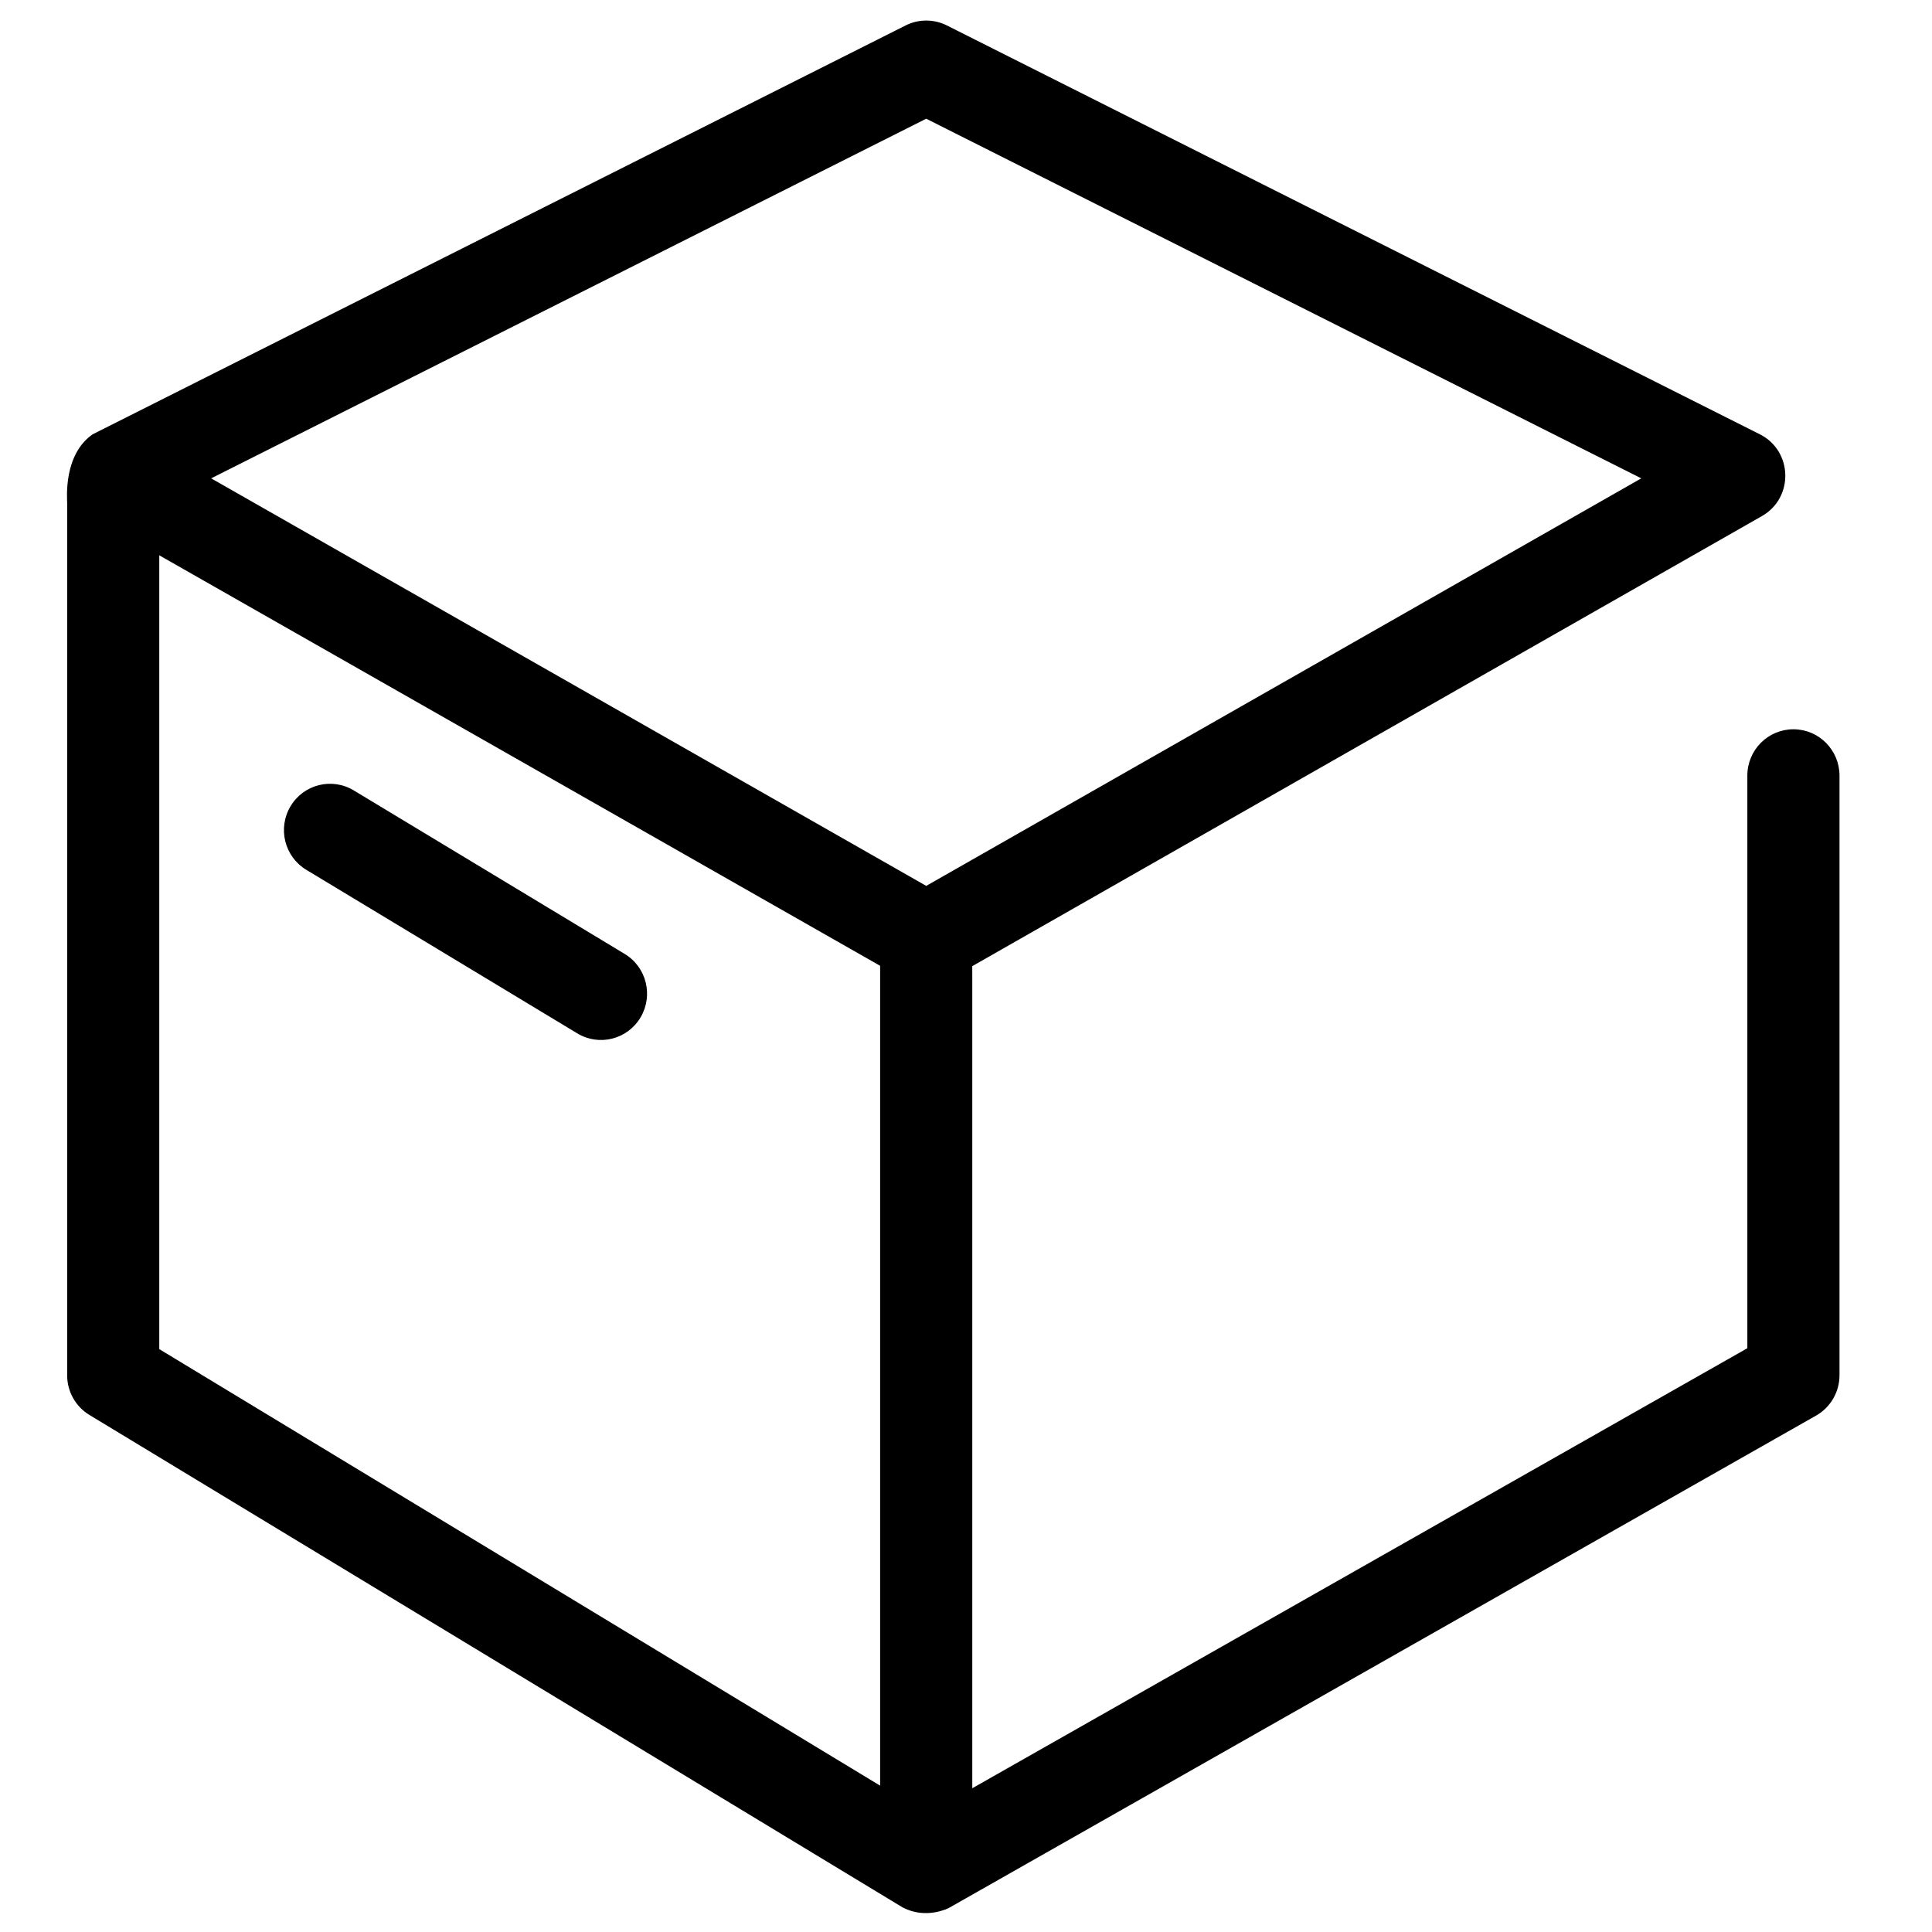 <svg t="1606107623954" class="icon" viewBox="0 0 1024 1024" version="1.1" xmlns="http://www.w3.org/2000/svg" p-id="6661" width="32" height="32"><path d="M331.103 505.605 187.473 418.92C175.9 411.941 160.899 415.723 153.981 427.342 147.041 438.983 150.781 454.05 162.354 461.03L305.984 547.715C317.536 554.695 332.537 550.933 339.476 539.293 346.415 527.673 342.676 512.585 331.103 505.605L331.103 505.605ZM331.103 505.605 187.473 418.92C175.9 411.941 160.899 415.723 153.981 427.342 147.041 438.983 150.781 454.05 162.354 461.03L305.984 547.715C317.536 554.695 332.537 550.933 339.476 539.293 346.415 527.673 342.676 512.585 331.103 505.605L331.103 505.605ZM331.103 505.605 187.473 418.92C175.9 411.941 160.899 415.723 153.981 427.342 147.041 438.983 150.781 454.05 162.354 461.03L305.984 547.715C317.536 554.695 332.537 550.933 339.476 539.293 346.415 527.673 342.676 512.585 331.103 505.605L331.103 505.605ZM331.103 505.605 187.473 418.92C175.9 411.941 160.899 415.723 153.981 427.342 147.041 438.983 150.781 454.05 162.354 461.03L305.984 547.715C317.536 554.695 332.537 550.933 339.476 539.293 346.415 527.673 342.676 512.585 331.103 505.605L331.103 505.605ZM331.103 505.605 187.473 418.92C175.9 411.941 160.899 415.723 153.981 427.342 147.041 438.983 150.781 454.05 162.354 461.03L305.984 547.715C317.536 554.695 332.537 550.933 339.476 539.293 346.415 527.673 342.676 512.585 331.103 505.605L331.103 505.605Z" p-id="6662"></path><path d="M950.543 386.529C937.059 386.529 926.13 397.521 926.13 411.084L926.13 714.585 515.331 947.806 515.331 517.977C515.331 516.075 515.31 512.084 515.31 512.084L933.859 273.533C950.875 263.837 950.231 238.989 932.758 230.191L501.847 13.479C494.97 10.031 486.867 10.031 480.01 13.479L49.099 230.191C33.517 241.037 35.594 264.108 35.594 266.616L35.594 728.921C35.594 737.552 40.082 745.535 47.416 749.965L478.327 1010.918C478.411 1010.96 478.494 1011.022 478.598 1011.064 491.043 1017.48 502.761 1011.336 502.927 1011.252 502.948 1011.231 502.969 1011.231 503.01 1011.21L962.552 750.299C970.218 745.953 974.976 737.761 974.976 728.9L974.976 411.063C974.956 397.521 964.027 386.529 950.543 386.529L950.543 386.529ZM466.485 517.998 466.485 946.427 84.42 715.065 84.42 294.327 466.485 511.896C466.485 511.561 466.485 513.442 466.485 517.998L466.485 517.998ZM490.918 469.535 111.908 253.534 490.918 62.924 869.908 253.534 490.918 469.535 490.918 469.535Z" p-id="6663"></path></svg>
